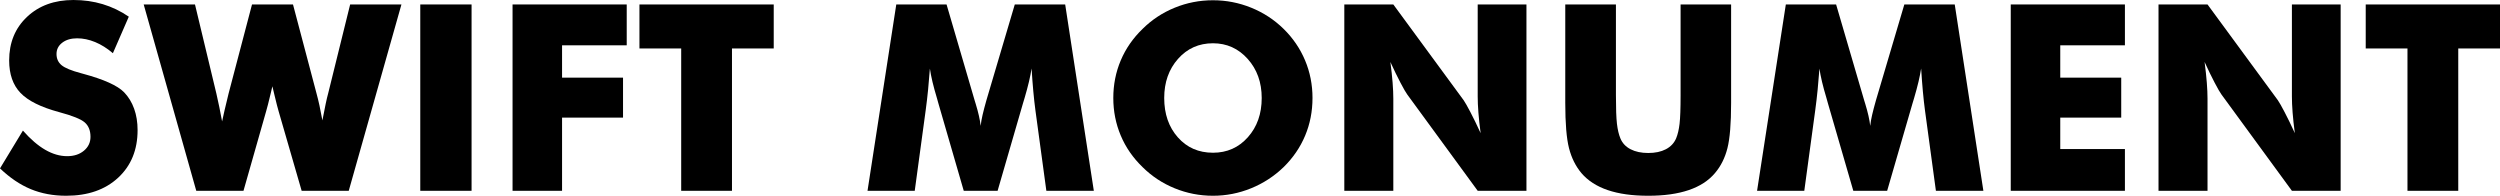 <?xml version="1.0" encoding="UTF-8"?>
<svg id="Layer_2" data-name="Layer 2" xmlns="http://www.w3.org/2000/svg" viewBox="0 0 613.812 48.062">
  <defs>
    <style>
      .cls-1 {
        stroke-width: 0px;
      }
    </style>
  </defs>
  <g id="Layer_1-2" data-name="Layer 1">
    <g>
      <path class="cls-1" d="m5.625,32.062c1.854,2.104,3.682,3.678,5.484,4.719,1.802,1.042,3.599,1.562,5.391,1.562,1.667,0,3.036-.447,4.109-1.344,1.073-.895,1.609-2.031,1.609-3.406,0-1.52-.464-2.692-1.391-3.516-.927-.822-3.026-1.672-6.297-2.547-4.479-1.208-7.646-2.781-9.5-4.719-1.855-1.938-2.781-4.594-2.781-7.969,0-4.375,1.463-7.942,4.391-10.703C9.567,1.381,13.364,0,18.031,0c2.521,0,4.911.339,7.172,1.016,2.26.678,4.401,1.703,6.422,3.078l-3.906,8.969c-1.417-1.208-2.87-2.119-4.359-2.734-1.49-.614-2.964-.922-4.422-.922-1.5,0-2.719.359-3.656,1.078s-1.406,1.641-1.406,2.766c0,1.147.411,2.062,1.234,2.75.823.688,2.411,1.344,4.766,1.969l.562.156c5.083,1.375,8.427,2.886,10.031,4.531,1.083,1.125,1.906,2.475,2.469,4.047.562,1.573.844,3.318.844,5.234,0,4.854-1.594,8.756-4.781,11.703-3.188,2.948-7.438,4.422-12.75,4.422-3.188,0-6.089-.542-8.703-1.625-2.615-1.083-5.13-2.781-7.547-5.094l5.625-9.281Z"/>
      <path class="cls-1" d="m71.938,1.094l5.75,21.75c.271.98.52,2,.75,3.062.229,1.062.469,2.281.719,3.656.312-1.625.578-2.963.797-4.016.219-1.052.432-1.953.641-2.703l5.375-21.75h12.594l-12.938,45.75h-11.562l-5.656-19.531c-.208-.688-.552-2.031-1.031-4.031-.208-.895-.375-1.594-.5-2.094-.104.438-.25,1.053-.438,1.844-.479,2.022-.844,3.448-1.094,4.281l-5.562,19.531h-11.594L35.281,1.094h12.594l5.25,21.875c.25,1.125.495,2.25.734,3.375.239,1.125.463,2.281.672,3.469.188-.875.391-1.791.609-2.75.219-.958.547-2.322.984-4.094L61.875,1.094h10.062Z"/>
      <path class="cls-1" d="m103.188,46.844V1.094h12.594v45.75h-12.594Z"/>
      <path class="cls-1" d="m125.844,46.844V1.094h28.031v10.031h-15.875v7.938h14.969v9.812h-14.969v17.969h-12.156Z"/>
      <path class="cls-1" d="m167.25,46.844V11.906h-10.25V1.094h32.969v10.812h-10.25v34.938h-12.469Z"/>
      <path class="cls-1" d="m268.562,46.844h-11.656l-2.688-19.781c-.188-1.395-.359-2.947-.516-4.656-.156-1.708-.297-3.572-.422-5.594-.292,1.938-.865,4.354-1.719,7.25-.188.605-.323,1.053-.406,1.344l-6.219,21.438h-8.312l-6.219-21.438c-.084-.291-.208-.739-.375-1.344-.875-2.896-1.448-5.302-1.719-7.219-.125,1.73-.271,3.443-.438,5.141-.167,1.698-.365,3.391-.594,5.078l-2.688,19.781h-11.594l7.062-45.75h12.344l6.906,23.594c.042.167.125.438.25.812.645,2.104,1.052,3.906,1.219,5.406.083-.812.239-1.713.469-2.703.229-.989.541-2.182.938-3.578l6.969-23.531h12.375l7.031,45.75Z"/>
      <path class="cls-1" d="m322.25,24.062c0,3.292-.605,6.375-1.812,9.25-1.208,2.875-2.969,5.448-5.281,7.719-2.333,2.25-5,3.984-8,5.203s-6.115,1.828-9.344,1.828c-3.271,0-6.401-.609-9.391-1.828-2.99-1.219-5.62-2.953-7.891-5.203-2.354-2.271-4.141-4.854-5.359-7.75-1.219-2.896-1.828-5.969-1.828-9.219,0-3.271.609-6.349,1.828-9.234,1.219-2.885,3.005-5.463,5.359-7.734,2.271-2.25,4.901-3.984,7.891-5.203,2.989-1.219,6.12-1.828,9.391-1.828,3.25,0,6.38.609,9.391,1.828,3.01,1.219,5.661,2.953,7.953,5.203,2.292,2.25,4.047,4.823,5.266,7.719,1.219,2.897,1.828,5.979,1.828,9.25Zm-24.438,13.438c3.458,0,6.317-1.27,8.578-3.812,2.26-2.541,3.391-5.75,3.391-9.625,0-3.833-1.146-7.031-3.438-9.594-2.292-2.562-5.136-3.844-8.531-3.844-3.458,0-6.318,1.276-8.578,3.828-2.261,2.553-3.391,5.756-3.391,9.609,0,3.917,1.114,7.136,3.344,9.656,2.229,2.522,5.104,3.781,8.625,3.781Z"/>
      <path class="cls-1" d="m330.062,46.844V1.094h12.031l17.281,23.531c.333.479.88,1.443,1.641,2.891.76,1.448,1.599,3.172,2.516,5.172-.25-1.895-.433-3.583-.547-5.062-.115-1.478-.172-2.791-.172-3.938V1.094h11.969v45.75h-11.969l-17.281-23.625c-.354-.478-.912-1.442-1.672-2.891-.761-1.447-1.589-3.15-2.484-5.109.25,1.917.432,3.615.547,5.094.114,1.48.172,2.792.172,3.938v22.594h-12.031Z"/>
      <path class="cls-1" d="m384.312,1.094h12.438v22.25c0,3.272.083,5.62.25,7.047.167,1.428.448,2.62.844,3.578.479,1.167,1.312,2.058,2.5,2.672,1.188.615,2.635.922,4.344.922s3.151-.307,4.328-.922c1.177-.614,2.016-1.505,2.516-2.672.396-.958.677-2.15.844-3.578.167-1.427.25-3.775.25-7.047V1.094h12.406v24.188c0,5.021-.302,8.725-.906,11.109-.605,2.386-1.625,4.422-3.062,6.109-1.562,1.855-3.708,3.245-6.438,4.172-2.729.927-6.042,1.391-9.938,1.391-3.917,0-7.234-.464-9.953-1.391s-4.87-2.317-6.453-4.172c-1.417-1.688-2.433-3.724-3.047-6.109-.615-2.385-.922-6.088-.922-11.109V1.094Z"/>
      <path class="cls-1" d="m486.969,46.844h-11.656l-2.688-19.781c-.188-1.395-.359-2.947-.516-4.656-.156-1.708-.297-3.572-.422-5.594-.292,1.938-.865,4.354-1.719,7.25-.188.605-.323,1.053-.406,1.344l-6.219,21.438h-8.312l-6.219-21.438c-.084-.291-.208-.739-.375-1.344-.875-2.896-1.448-5.302-1.719-7.219-.125,1.73-.271,3.443-.438,5.141-.167,1.698-.365,3.391-.594,5.078l-2.688,19.781h-11.594l7.062-45.75h12.344l6.906,23.594c.042.167.125.438.25.812.645,2.104,1.052,3.906,1.219,5.406.083-.812.239-1.713.469-2.703.229-.989.541-2.182.938-3.578l6.969-23.531h12.375l7.031,45.75Z"/>
      <path class="cls-1" d="m493.688,46.844V1.094h28.031v10.031h-15.875v7.938h14.969v9.812h-14.969v7.719h15.875v10.25h-28.031Z"/>
      <path class="cls-1" d="m529.969,46.844V1.094h12.031l17.281,23.531c.333.479.88,1.443,1.641,2.891.761,1.448,1.599,3.172,2.516,5.172-.25-1.895-.433-3.583-.547-5.062-.114-1.478-.172-2.791-.172-3.938V1.094h11.969v45.75h-11.969l-17.281-23.625c-.354-.478-.911-1.442-1.672-2.891-.761-1.447-1.589-3.15-2.484-5.109.25,1.917.433,3.615.547,5.094.114,1.48.172,2.792.172,3.938v22.594h-12.031Z"/>
      <path class="cls-1" d="m591.094,46.844V11.906h-10.25V1.094h32.969v10.812h-10.25v34.938h-12.469Z"/>
    </g>
  </g>
</svg>